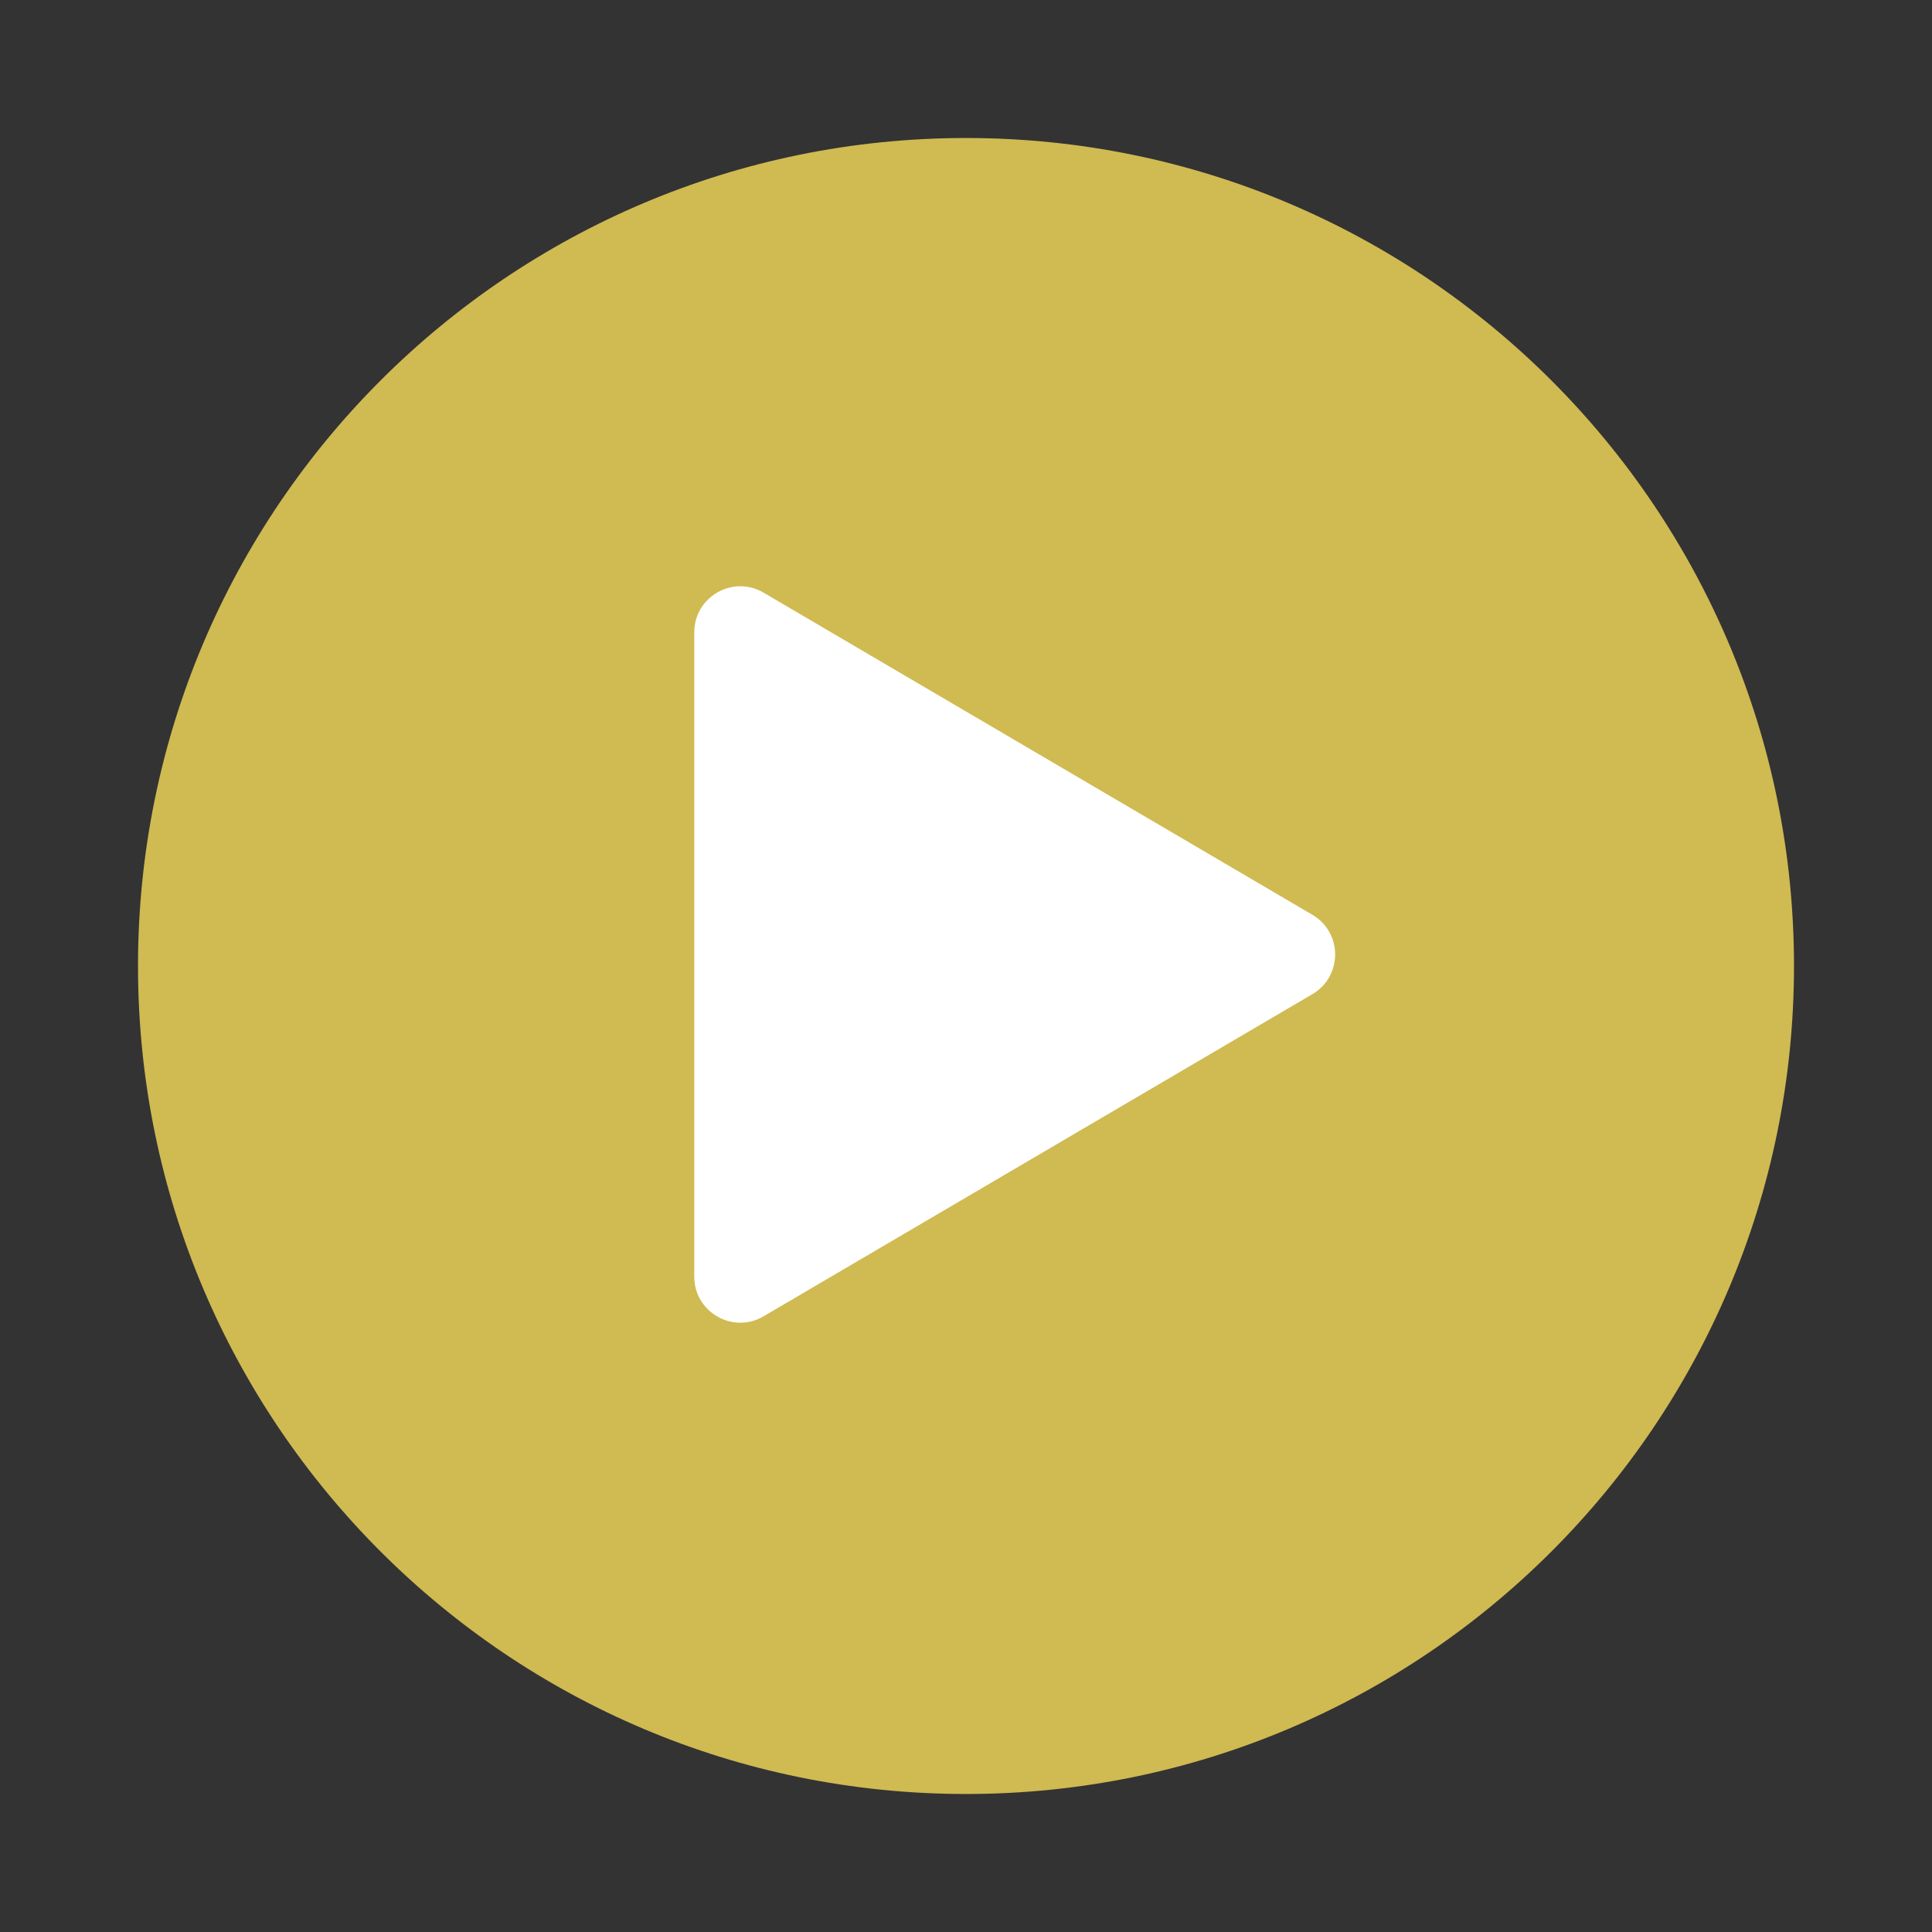 <svg width="65" height="65" viewBox="0 0 65 65" fill="none" xmlns="http://www.w3.org/2000/svg">
<rect x="0" y="0" width="65" height="65" fill="#333333" stroke="none"/>
<g id="icon-play.svg">
<path id="Vector" opacity="0.8" d="M32.5 60.357C47.885 60.357 60.357 47.885 60.357 32.5C60.357 17.115 47.885 4.643 32.5 4.643C17.115 4.643 4.643 17.115 4.643 32.5C4.643 47.885 17.115 60.357 32.5 60.357Z" fill="#F7DC5A"/>
<path id="Vector_2" d="M44.155 30.778C45.174 31.376 45.174 32.849 44.155 33.447L25.689 44.286C24.657 44.892 23.358 44.148 23.358 42.952V21.274C23.358 20.078 24.657 19.334 25.689 19.939L44.155 30.778Z" fill="white"/>
</g>
</svg>
